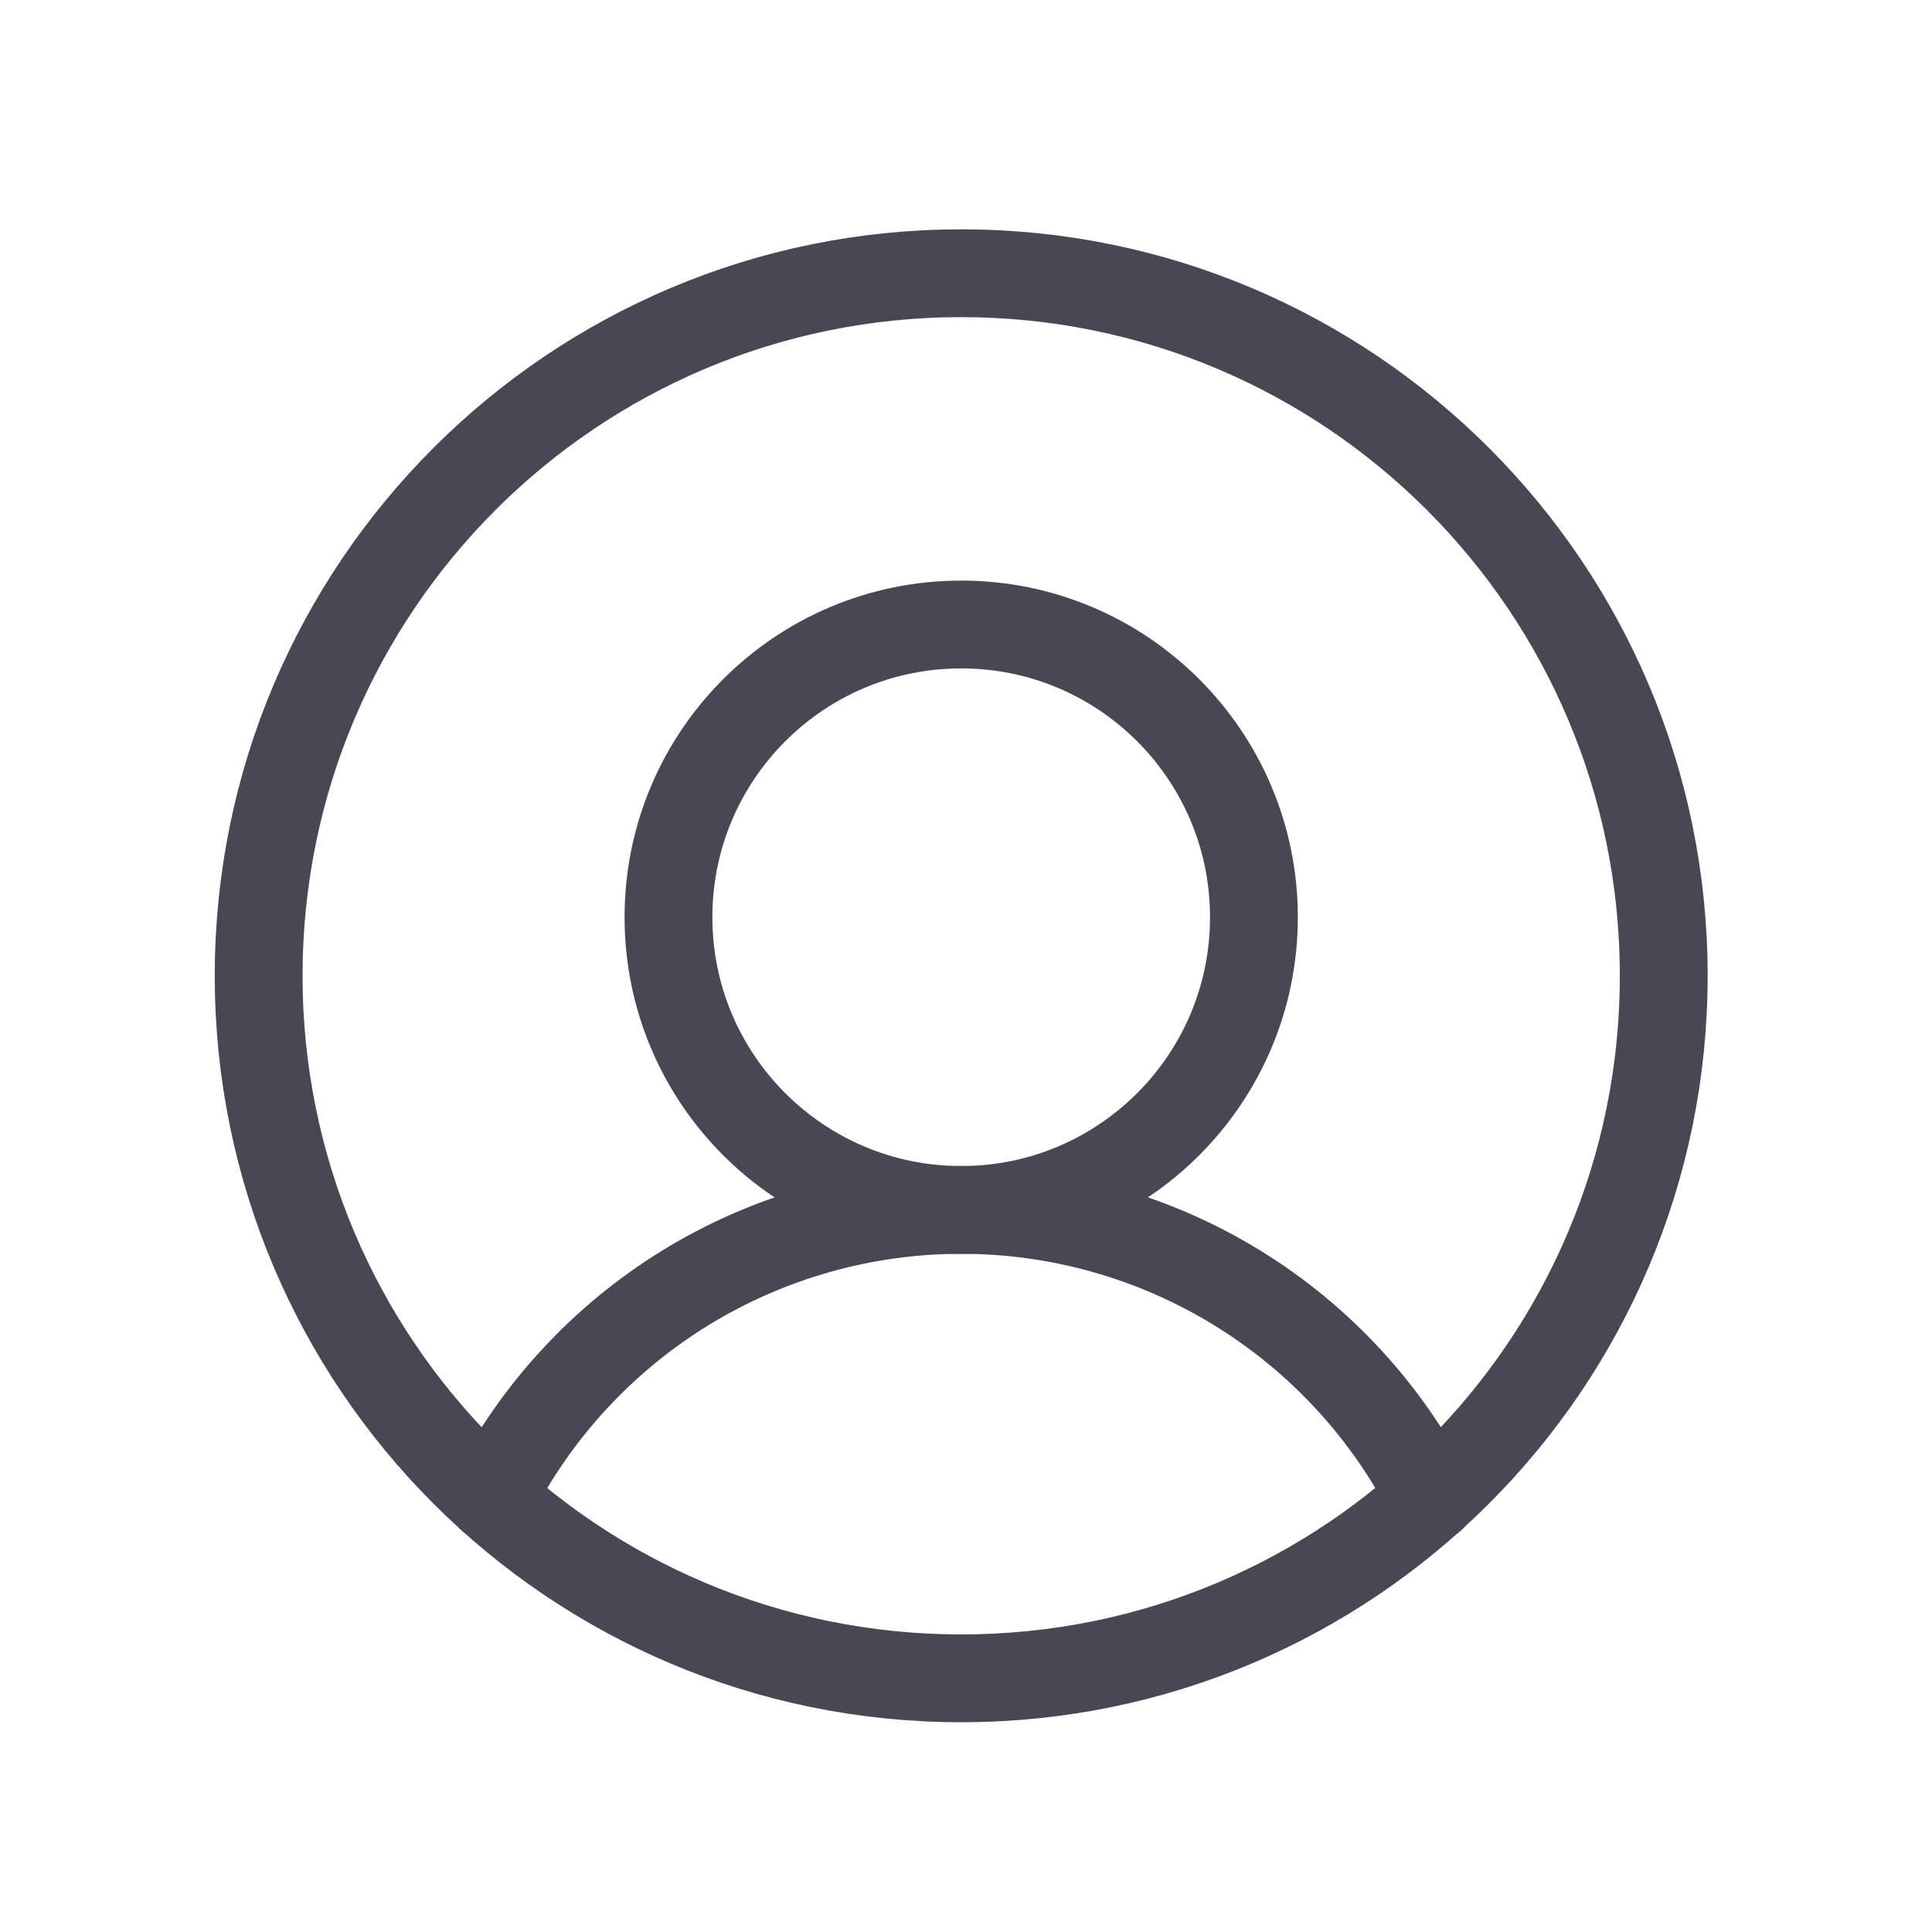 <svg width="33" height="33" viewBox="0 0 33 33" fill="none" xmlns="http://www.w3.org/2000/svg">
<path d="M16.418 28.667C23.045 28.667 28.418 23.294 28.418 16.667C28.418 10.039 23.045 4.667 16.418 4.667C9.791 4.667 4.418 10.039 4.418 16.667C4.418 23.294 9.791 28.667 16.418 28.667Z" stroke="#4A4754" stroke-width="1.5" stroke-linecap="round" stroke-linejoin="round"/>
<path d="M16.418 20.667C19.179 20.667 21.418 18.428 21.418 15.667C21.418 12.905 19.179 10.667 16.418 10.667C13.656 10.667 11.418 12.905 11.418 15.667C11.418 18.428 13.656 20.667 16.418 20.667Z" stroke="#4A4754" stroke-width="1.5" stroke-linecap="round" stroke-linejoin="round"/>
<path d="M8.395 25.591C9.147 24.109 10.295 22.865 11.711 21.995C13.128 21.126 14.758 20.666 16.419 20.666C18.082 20.666 19.711 21.126 21.128 21.995C22.544 22.865 23.692 24.109 24.445 25.591" stroke="#4A4754" stroke-width="1.5" stroke-linecap="round" stroke-linejoin="round"/>
</svg>
